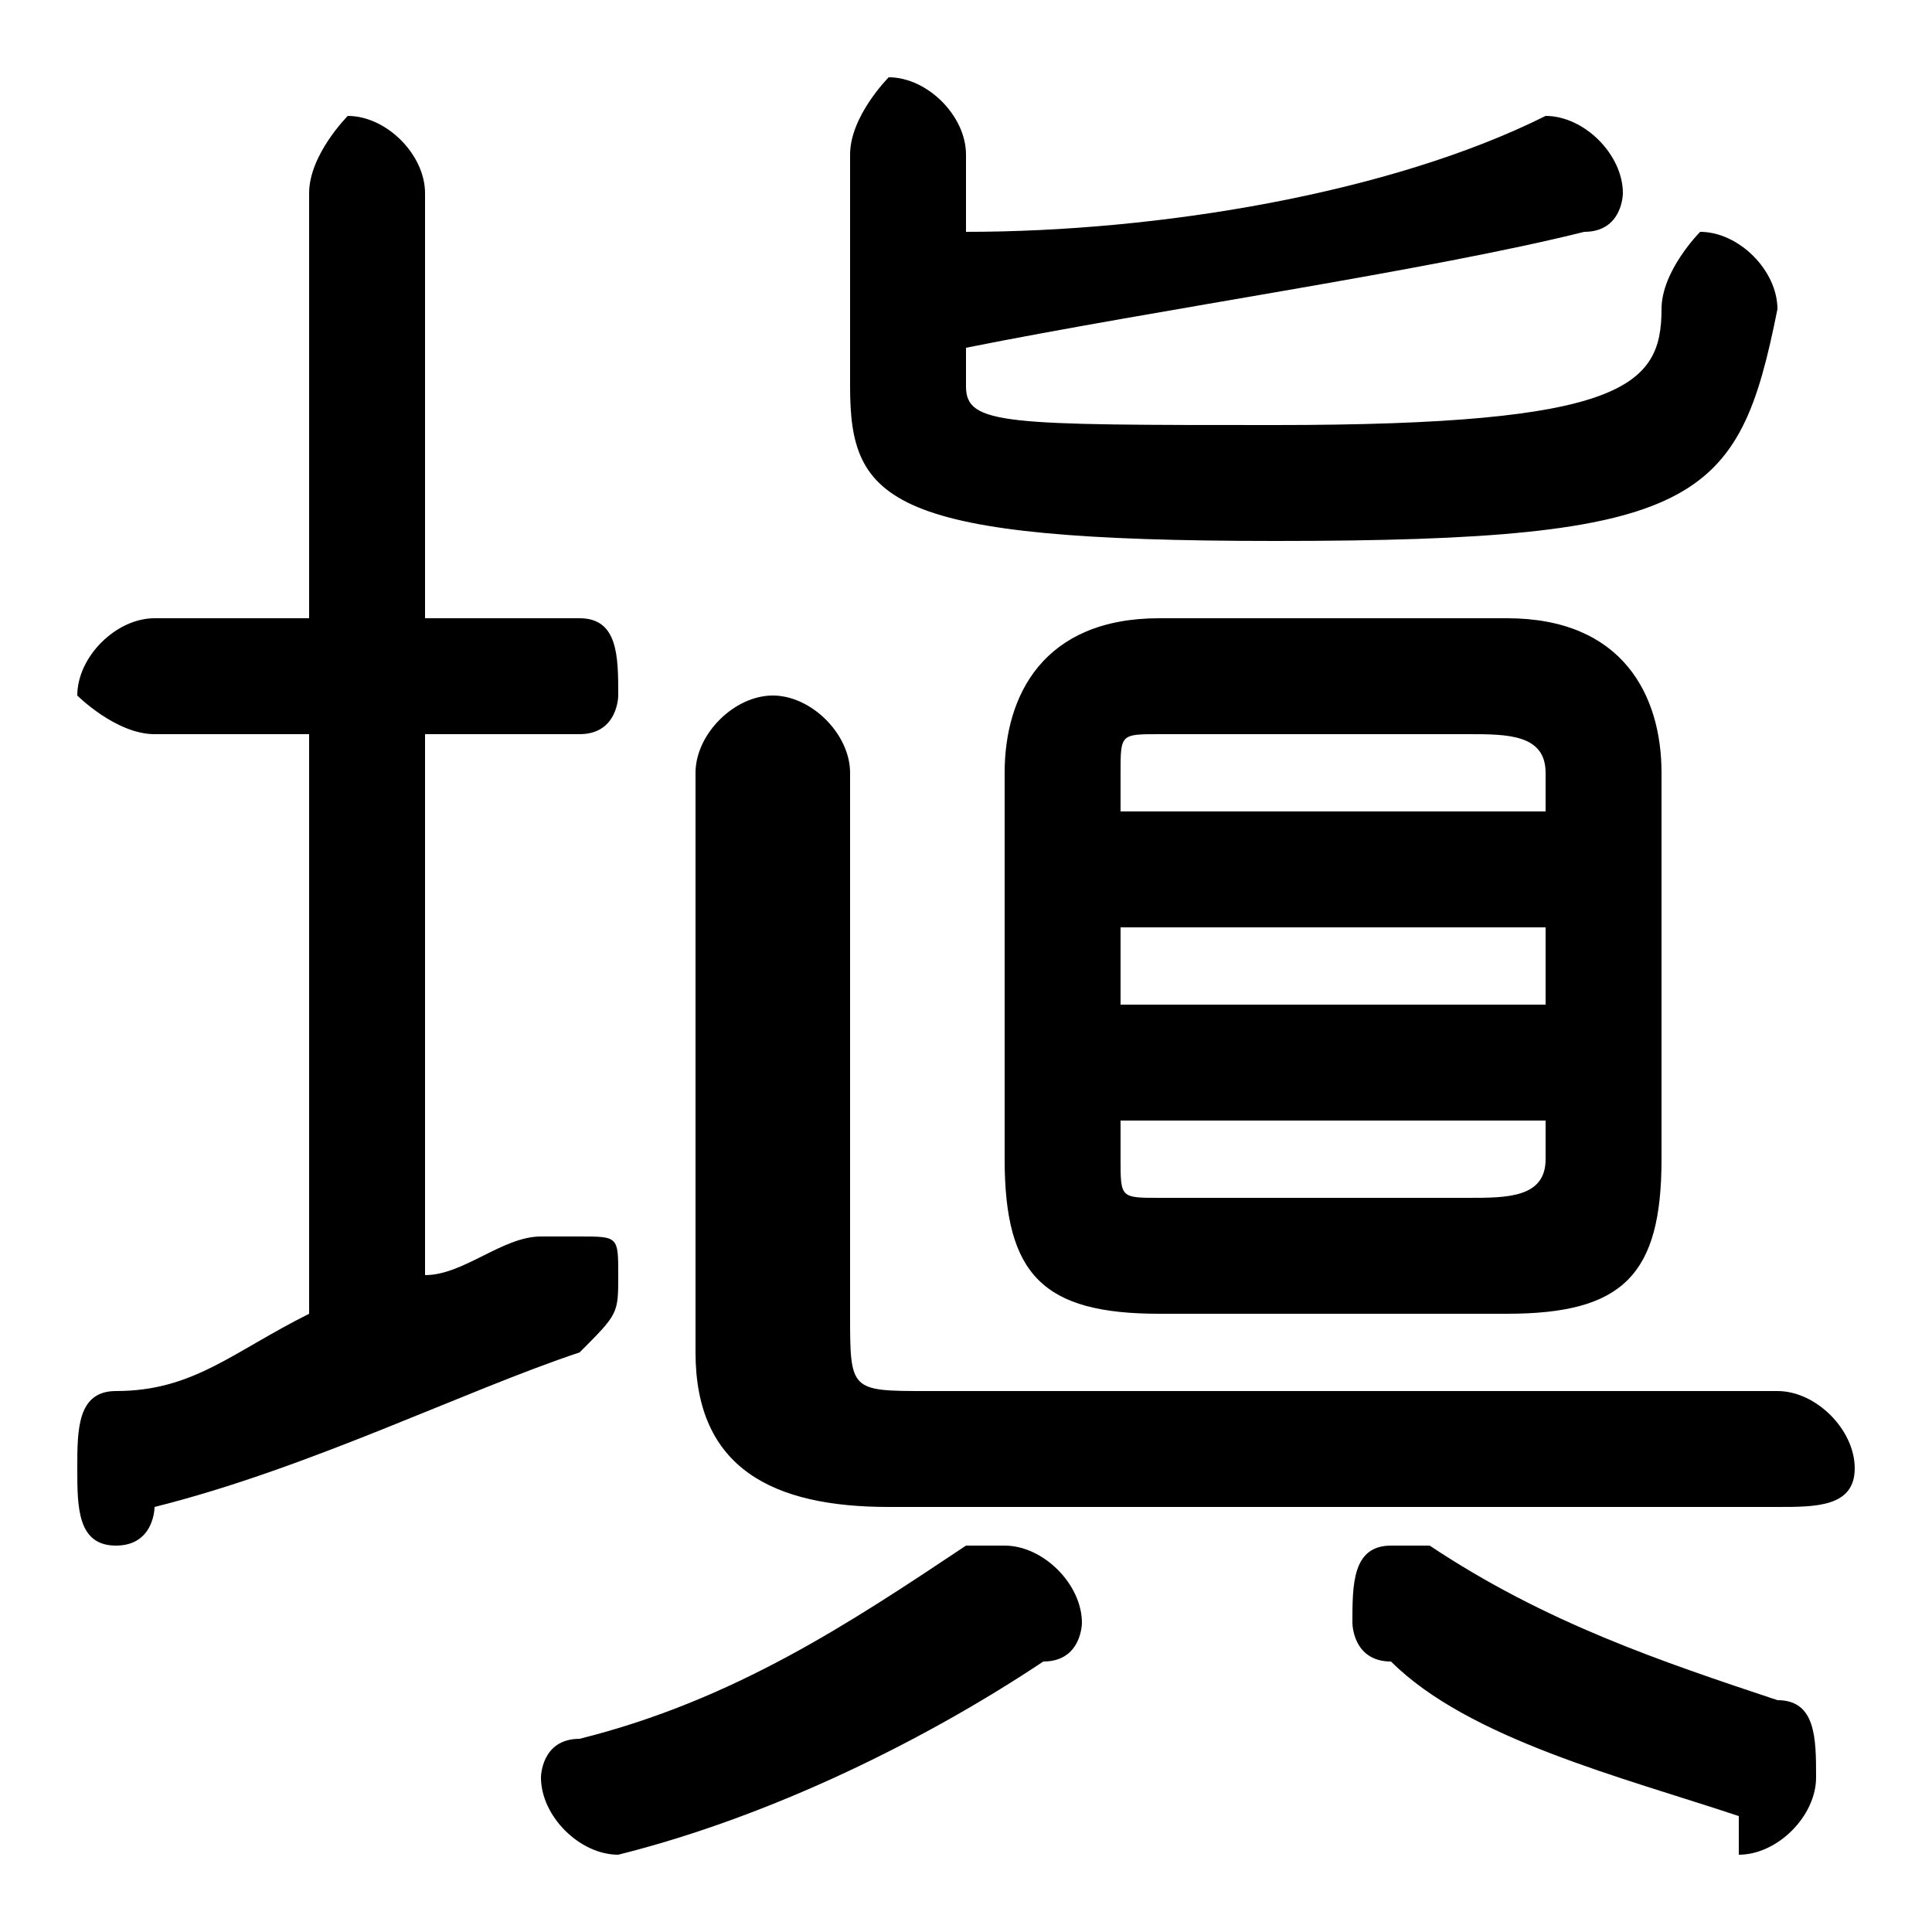 <svg xmlns="http://www.w3.org/2000/svg" viewBox="0 -44.0 50.0 50.0">
    <rect x="0" y="-44.0" width="50.0" height="50.0" fill="#808080" stroke="none"/>
    <g transform="scale(1, -1)">
        <!-- ボディの枠 -->
        <rect x="0" y="-6.0" width="50.0" height="50.0"
            stroke="white" fill="white"/>
        <!-- グリフ座標系の原点 -->
        <circle cx="0" cy="0" r="5" fill="white"/>
        <!-- グリフのアウトライン -->
        <g style="fill:black;stroke:#000000;stroke-width:0;stroke-linecap:round;stroke-linejoin:round;">
        <path d="M 39.0 10.0 C 42.0 10.0 43.0 11.0 43.0 14.0 L 43.0 24.0 C 43.0 26.0 42.0 28.0 39.0 28.0 L 30.0 28.0 C 27.0 28.0 26.0 26.0 26.0 24.0 L 26.0 14.0 C 26.0 11.0 27.0 10.0 30.0 10.0 Z M 30.0 13.0 C 29.0 13.0 29.0 13.0 29.0 14.0 L 29.0 15.0 L 40.0 15.0 L 40.0 14.0 C 40.0 13.0 39.0 13.0 38.0 13.0 Z M 29.0 20.0 L 40.0 20.0 L 40.0 18.0 L 29.0 18.0 Z M 40.0 23.0 L 29.0 23.0 L 29.0 24.0 C 29.0 25.0 29.0 25.0 30.0 25.0 L 38.0 25.0 C 39.0 25.0 40.0 25.0 40.0 24.0 Z M 25.0 35.0 C 30.0 36.0 37.0 37.0 41.0 38.0 C 42.0 38.0 42.0 39.0 42.0 39.0 C 42.0 40.0 41.0 41.0 40.0 41.0 C 40.0 41.0 40.0 41.0 40.0 41.0 C 36.0 39.0 30.0 38.0 25.0 38.0 L 25.0 40.0 C 25.0 41.0 24.0 42.0 23.0 42.0 C 23.0 42.0 22.0 41.0 22.0 40.0 L 22.0 34.0 C 22.0 31.0 23.0 30.0 33.0 30.0 C 44.0 30.0 45.0 31.0 46.0 36.0 C 46.0 37.0 45.0 38.0 44.0 38.0 C 44.0 38.0 43.0 37.0 43.0 36.0 C 43.0 34.0 42.0 33.0 33.0 33.0 C 26.0 33.0 25.0 33.0 25.0 34.0 Z M 11.0 25.0 L 15.0 25.0 C 16.0 25.0 16.0 26.0 16.0 26.0 C 16.0 27.0 16.0 28.0 15.0 28.0 L 11.0 28.0 L 11.0 39.0 C 11.0 40.0 10.0 41.0 9.0 41.0 C 9.0 41.0 8.0 40.0 8.0 39.0 L 8.0 28.0 L 4.0 28.0 C 3.0 28.0 2.0 27.0 2.0 26.0 C 2.0 26.0 3.0 25.0 4.0 25.0 L 8.0 25.0 L 8.0 10.0 C 6.0 9.0 5.0 8.0 3.0 8.0 C 2.0 8.0 2.0 7.0 2.0 6.0 C 2.0 5.0 2.0 4.0 3.0 4.0 C 4.0 4.0 4.0 5.0 4.0 5.0 C 8.0 6.0 12.0 8.0 15.0 9.0 C 16.0 10.0 16.0 10.0 16.0 11.0 C 16.0 12.0 16.0 12.0 15.0 12.0 C 15.0 12.0 14.0 12.0 14.0 12.0 C 13.0 12.0 12.0 11.0 11.0 11.0 Z M 25.0 4.0 C 22.0 2.0 19.0 0.0 15.0 -1.0 C 14.0 -1.0 14.0 -2.0 14.0 -2.0 C 14.0 -3.0 15.0 -4.0 16.0 -4.0 C 16.0 -4.0 16.0 -4.0 16.0 -4.0 C 20.0 -3.0 24.0 -1.0 27.0 1.0 C 28.0 1.0 28.0 2.0 28.0 2.0 C 28.0 3.0 27.0 4.0 26.0 4.0 C 26.0 4.0 26.0 4.0 25.0 4.0 Z M 46.0 -0.0 C 43.0 1.0 40.0 2.0 37.0 4.0 C 37.0 4.0 37.0 4.0 36.0 4.0 C 35.0 4.0 35.0 3.0 35.0 2.0 C 35.0 2.0 35.0 1.0 36.0 1.0 C 38.0 -1.0 42.0 -2.0 45.0 -3.0 C 45.0 -4.0 45.0 -4.0 45.0 -4.0 C 46.0 -4.0 47.0 -3.0 47.0 -2.0 C 47.0 -1.0 47.0 -0.0 46.0 -0.0 Z M 24.0 8.0 C 22.0 8.0 22.0 8.0 22.0 10.0 L 22.0 24.0 C 22.0 25.0 21.0 26.0 20.0 26.0 C 19.0 26.0 18.0 25.0 18.0 24.0 L 18.0 9.0 C 18.0 6.0 20.0 5.0 23.0 5.0 L 46.0 5.0 C 47.0 5.0 48.0 5.0 48.0 6.0 C 48.0 7.0 47.0 8.0 46.0 8.0 Z"/>
    </g>
    </g>
</svg>
